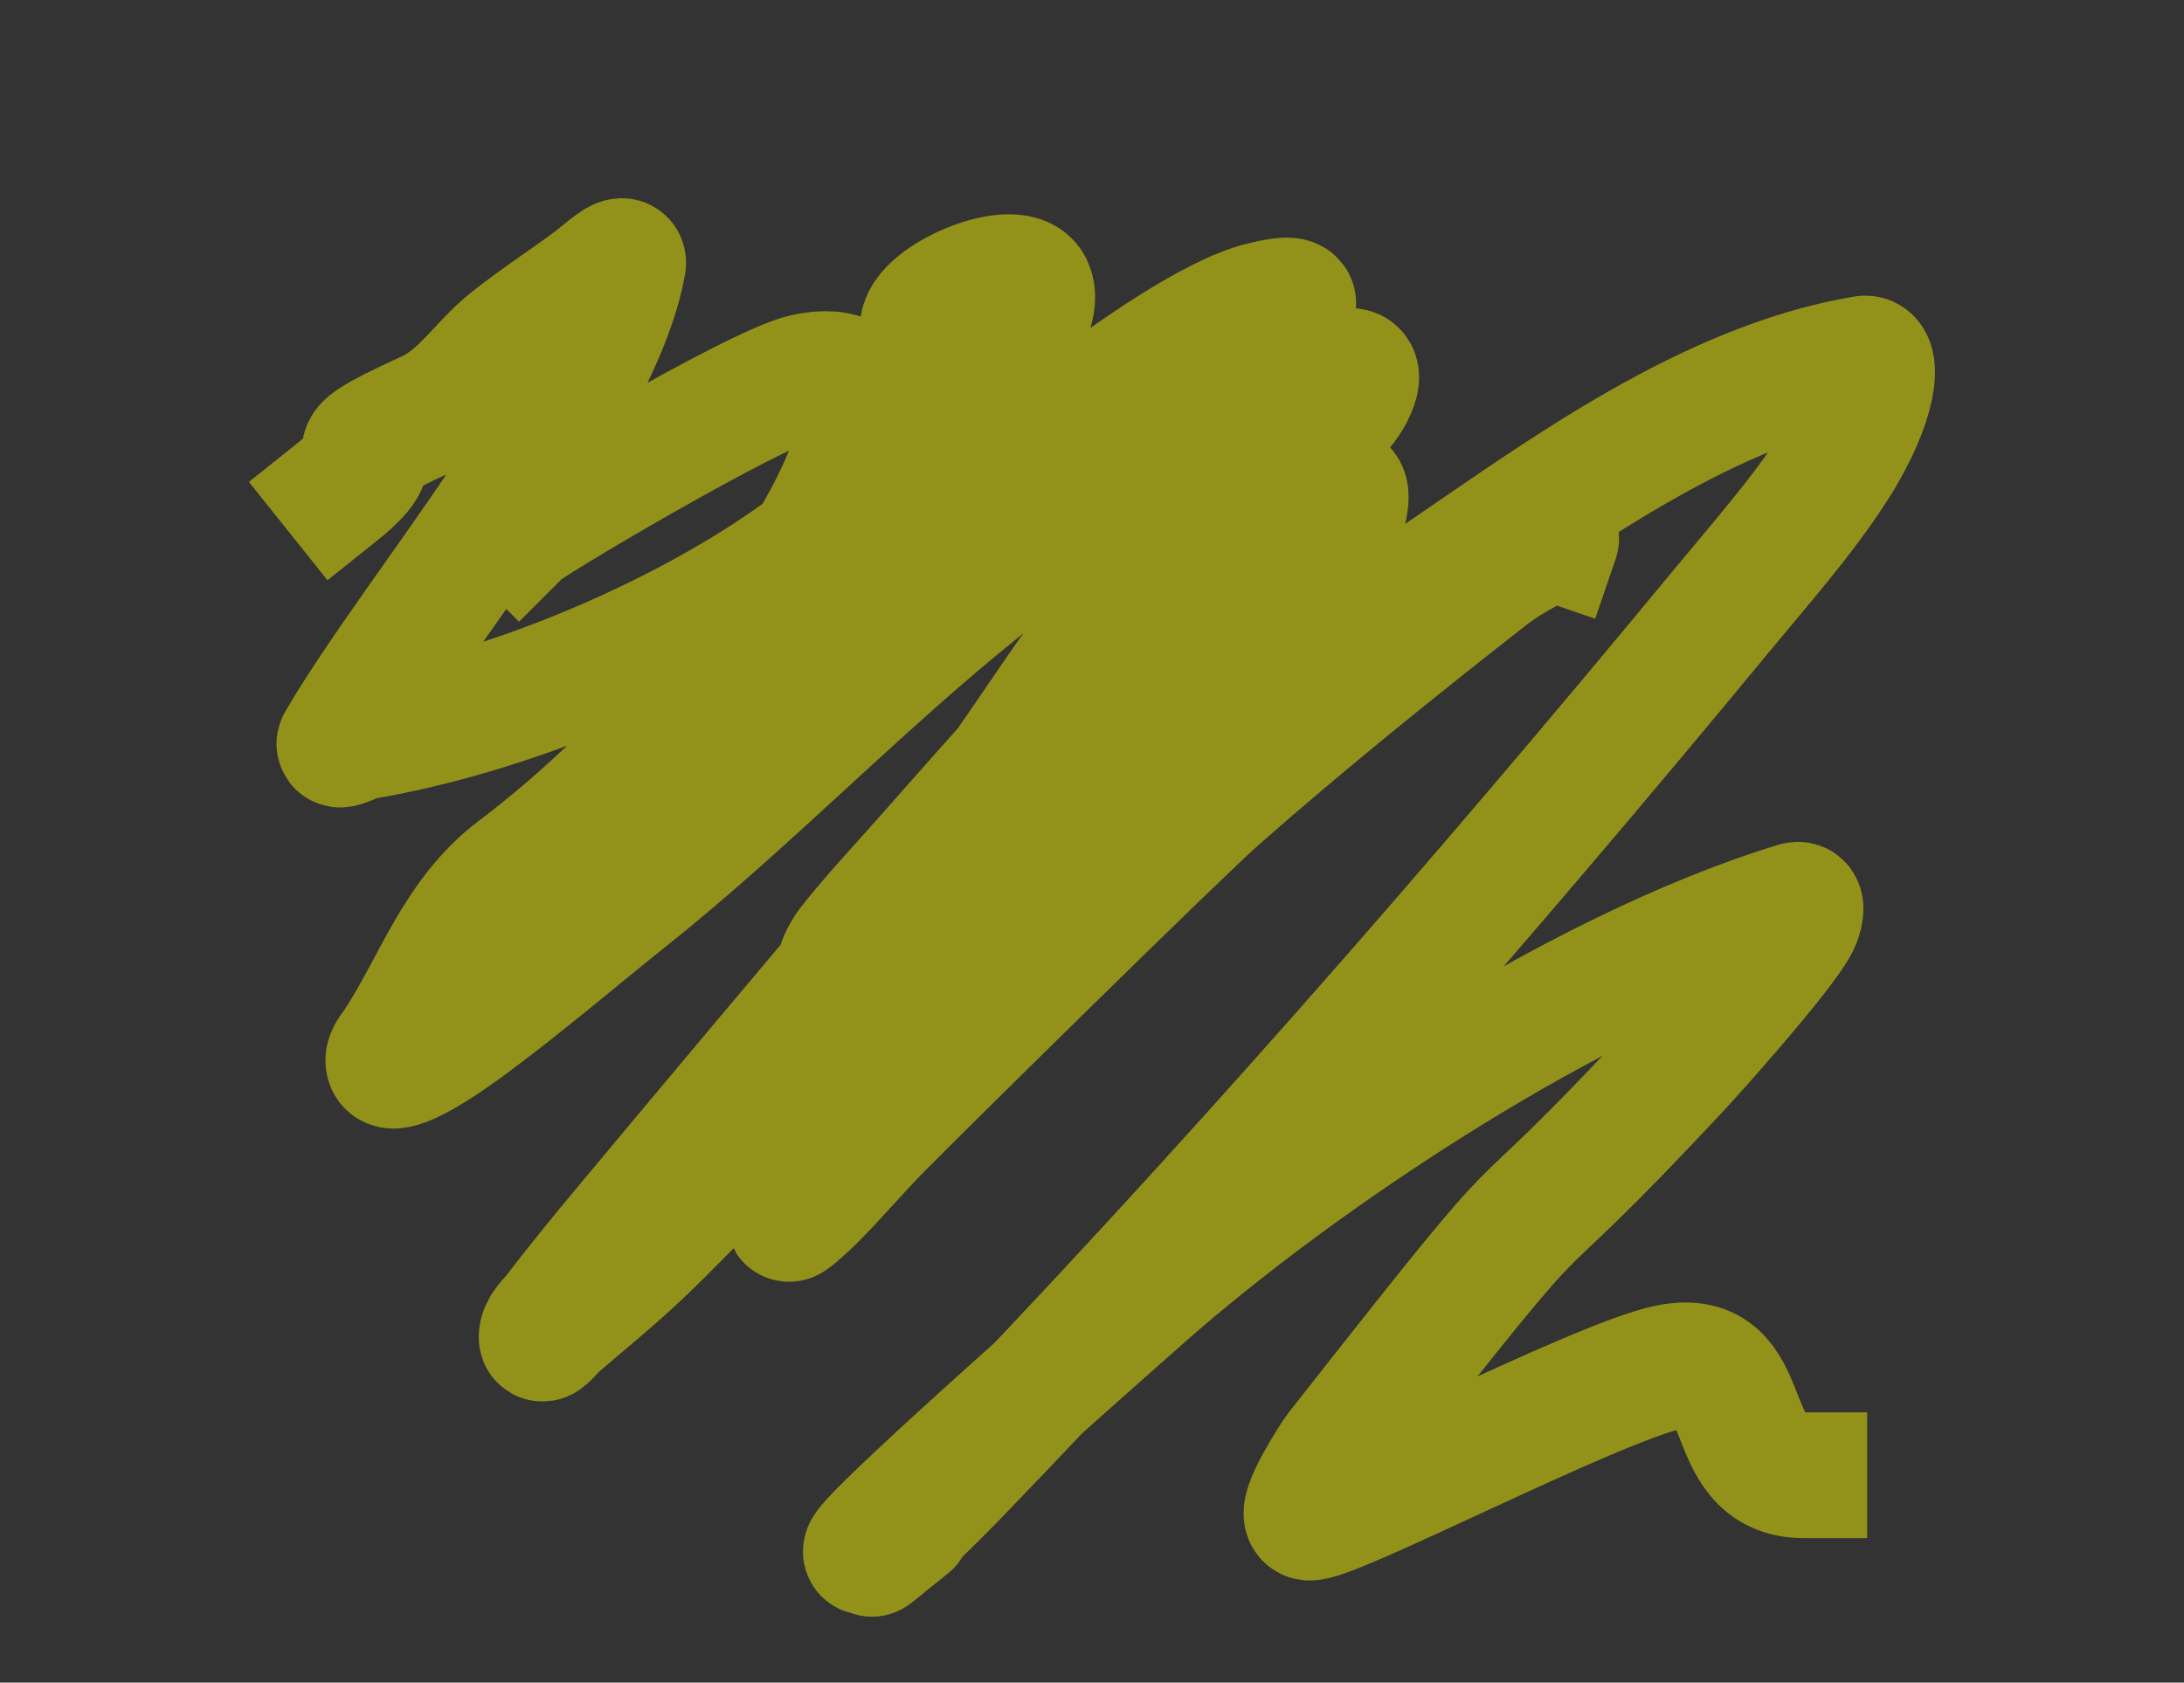 <?xml version="1.0" encoding="UTF-8" standalone="no"?>
<!-- Created with Inkscape (http://www.inkscape.org/) -->

<svg
   width="39.202mm"
   height="30.21mm"
   viewBox="0 0 39.202 30.21"
   version="1.1"
   id="svg1"
   inkscape:version="1.4 (86a8ad7, 2024-10-11)"
   sodipodi:docname="marcaTextoCaixa.svg"
   xmlns:inkscape="http://www.inkscape.org/namespaces/inkscape"
   xmlns:sodipodi="http://sodipodi.sourceforge.net/DTD/sodipodi-0.dtd"
   xmlns="http://www.w3.org/2000/svg"
   xmlns:svg="http://www.w3.org/2000/svg">
  <rect x="0" y="0" width="39.202" height="30.21" fill="#333333" stroke="none"/>
  <sodipodi:namedview
     id="namedview1"
     pagecolor="#ffffff"
     bordercolor="#000000"
     borderopacity="0.25"
     inkscape:showpageshadow="2"
     inkscape:pageopacity="0.0"
     inkscape:pagecheckerboard="0"
     inkscape:deskcolor="#d1d1d1"
     inkscape:document-units="mm"
     inkscape:zoom="2.9540684"
     inkscape:cx="70.242111"
     inkscape:cy="42.483783"
     inkscape:window-width="1920"
     inkscape:window-height="1009"
     inkscape:window-x="-8"
     inkscape:window-y="-8"
     inkscape:window-maximized="1"
     inkscape:current-layer="layer1" />
  <defs
     id="defs1" />
  <g
     inkscape:label="Camada 1"
     inkscape:groupmode="layer"
     id="layer1"
     transform="translate(-94.721,-123.226)">
    <path
       style="font-variation-settings:normal;opacity:0.467;vector-effect:none;fill:none;fill-opacity:1;stroke:#ffff00;stroke-width:2.259;stroke-linecap:square;stroke-linejoin:round;stroke-miterlimit:4;stroke-dasharray:none;stroke-dashoffset:0;stroke-opacity:1;-inkscape-stroke:none;paint-order:normal;stop-color:#000000"
       d="m 100.777,132.056 c 1.232,-0.984 -0.466,-0.445 1.619,-1.401 0.635,-0.291 0.966,-0.88 1.484,-1.293 0.473,-0.378 0.994,-0.714 1.484,-1.078 0.165,-0.122 0.571,-0.501 0.54,-0.323 -0.447,2.499 -3.716,6.261 -5.083,8.602 -0.06,0.103 0.266,-0.085 0.405,-0.108 5.024,-0.84 11.552,-4.786 10.094,-7.222 -0.313,-0.523 1.619,-1.4 1.888,-0.862 0.276,0.551 -0.933,1.819 -0.944,1.832 -2.69,2.929 -4.944,6.058 -7.327,9.093 -0.116,0.131 -0.27,0.27 -0.27,0.431 0,0.08 0.201,-0.049 0.27,-0.108 4.122,-2.484 5.976,-6.519 9.62,-9.308 0.386,-0.271 1.905,-1.394 2.833,-1.617 0.172,-0.041 0.584,-0.139 0.54,0 -0.816,2.525 -2.164,4.144 -3.777,6.359 -1.013,1.391 -2.764,4.256 -4.316,5.497 -0.1,0.08 0.06,-0.227 0.135,-0.323 0.377,-0.482 0.802,-0.938 1.214,-1.401 1.879,-2.114 2.671,-3.1 4.856,-4.958 0.545,-0.463 1.161,-0.87 1.754,-1.293 0.531,-0.38 1.079,-0.82 1.079,-0.431 0,0.917 -1.837,3.272 -1.888,3.341 -0.876,1.174 -5.28,6.336 -5.935,7.114 -0.543,0.645 -1.063,1.302 -1.619,1.94 -0.164,0.189 -0.411,0.333 -0.54,0.539 -0.085,0.136 0.285,-0.204 0.405,-0.323 0.421,-0.421 0.796,-0.87 1.214,-1.293 0.807,-0.817 5.354,-5.299 6.07,-5.928 1.561,-1.372 3.196,-2.692 4.856,-3.988 0.322,-0.251 0.705,-0.447 1.079,-0.647 0.037,-0.02 0.147,-0.035 0.135,0 m -18.614,-0.108 c -0.051,-0.051 4.246,-2.607 5.126,-2.802 2.878,-0.639 -0.683,5.488 -5.169,8.877 -1.082,0.818 -1.46,2.075 -2.158,3.126 -0.067,0.1 -0.18,0.216 -0.135,0.323 0.068,0.163 0.659,-0.139 1.484,-0.755 0.976,-0.728 1.888,-1.509 2.833,-2.264 3.244,-2.592 6.019,-5.918 9.89,-7.907 0.629,-0.323 1.261,-0.644 1.888,-0.97 0.481,-0.25 1.512,-0.93 1.214,-0.216 -0.174,0.416 -0.62,0.724 -0.944,1.078 -0.665,0.724 -1.374,1.422 -2.023,2.156 -3.453,3.901 -6.801,7.883 -10.116,11.857 -0.415,0.498 -0.824,0.999 -1.214,1.509 -0.105,0.137 -0.27,0.271 -0.27,0.431 0,0.102 0.183,-0.141 0.27,-0.216 0.498,-0.429 1.012,-0.846 1.484,-1.293 0.968,-0.919 1.829,-1.908 2.833,-2.802 4.812,-4.289 6.888,-6.186 11.735,-9.485 2.032,-1.383 4.649,-3.307 7.419,-3.773 0.248,-0.042 0.216,0.763 -0.54,1.94 -0.581,0.905 -1.323,1.738 -2.023,2.587 -4.359,5.281 -8.925,10.514 -13.758,15.521 -0.39,0.404 -0.801,0.796 -1.214,1.186 -0.082,0.077 -0.36,0.287 -0.27,0.216 2.685,-2.145 -4.449,3.584 4.856,-4.635 2.776,-2.452 7.726,-5.786 11.735,-7.006 0.126,-0.038 0.05,0.223 0,0.323 -0.275,0.548 -2.015,2.471 -2.023,2.479 -3.876,4.165 -1.615,1.161 -6.205,7.006 -0.078,0.099 -0.717,1.091 -0.54,1.186 0.256,0.136 5.194,-2.439 6.475,-2.695 1.632,-0.326 0.858,1.94 2.428,1.94"
       id="path246"
       sodipodi:nodetypes="cssscsssscssssssssssssscssssssssccssssssssssssssssssssssssssscsssc" />
  </g>
</svg>
